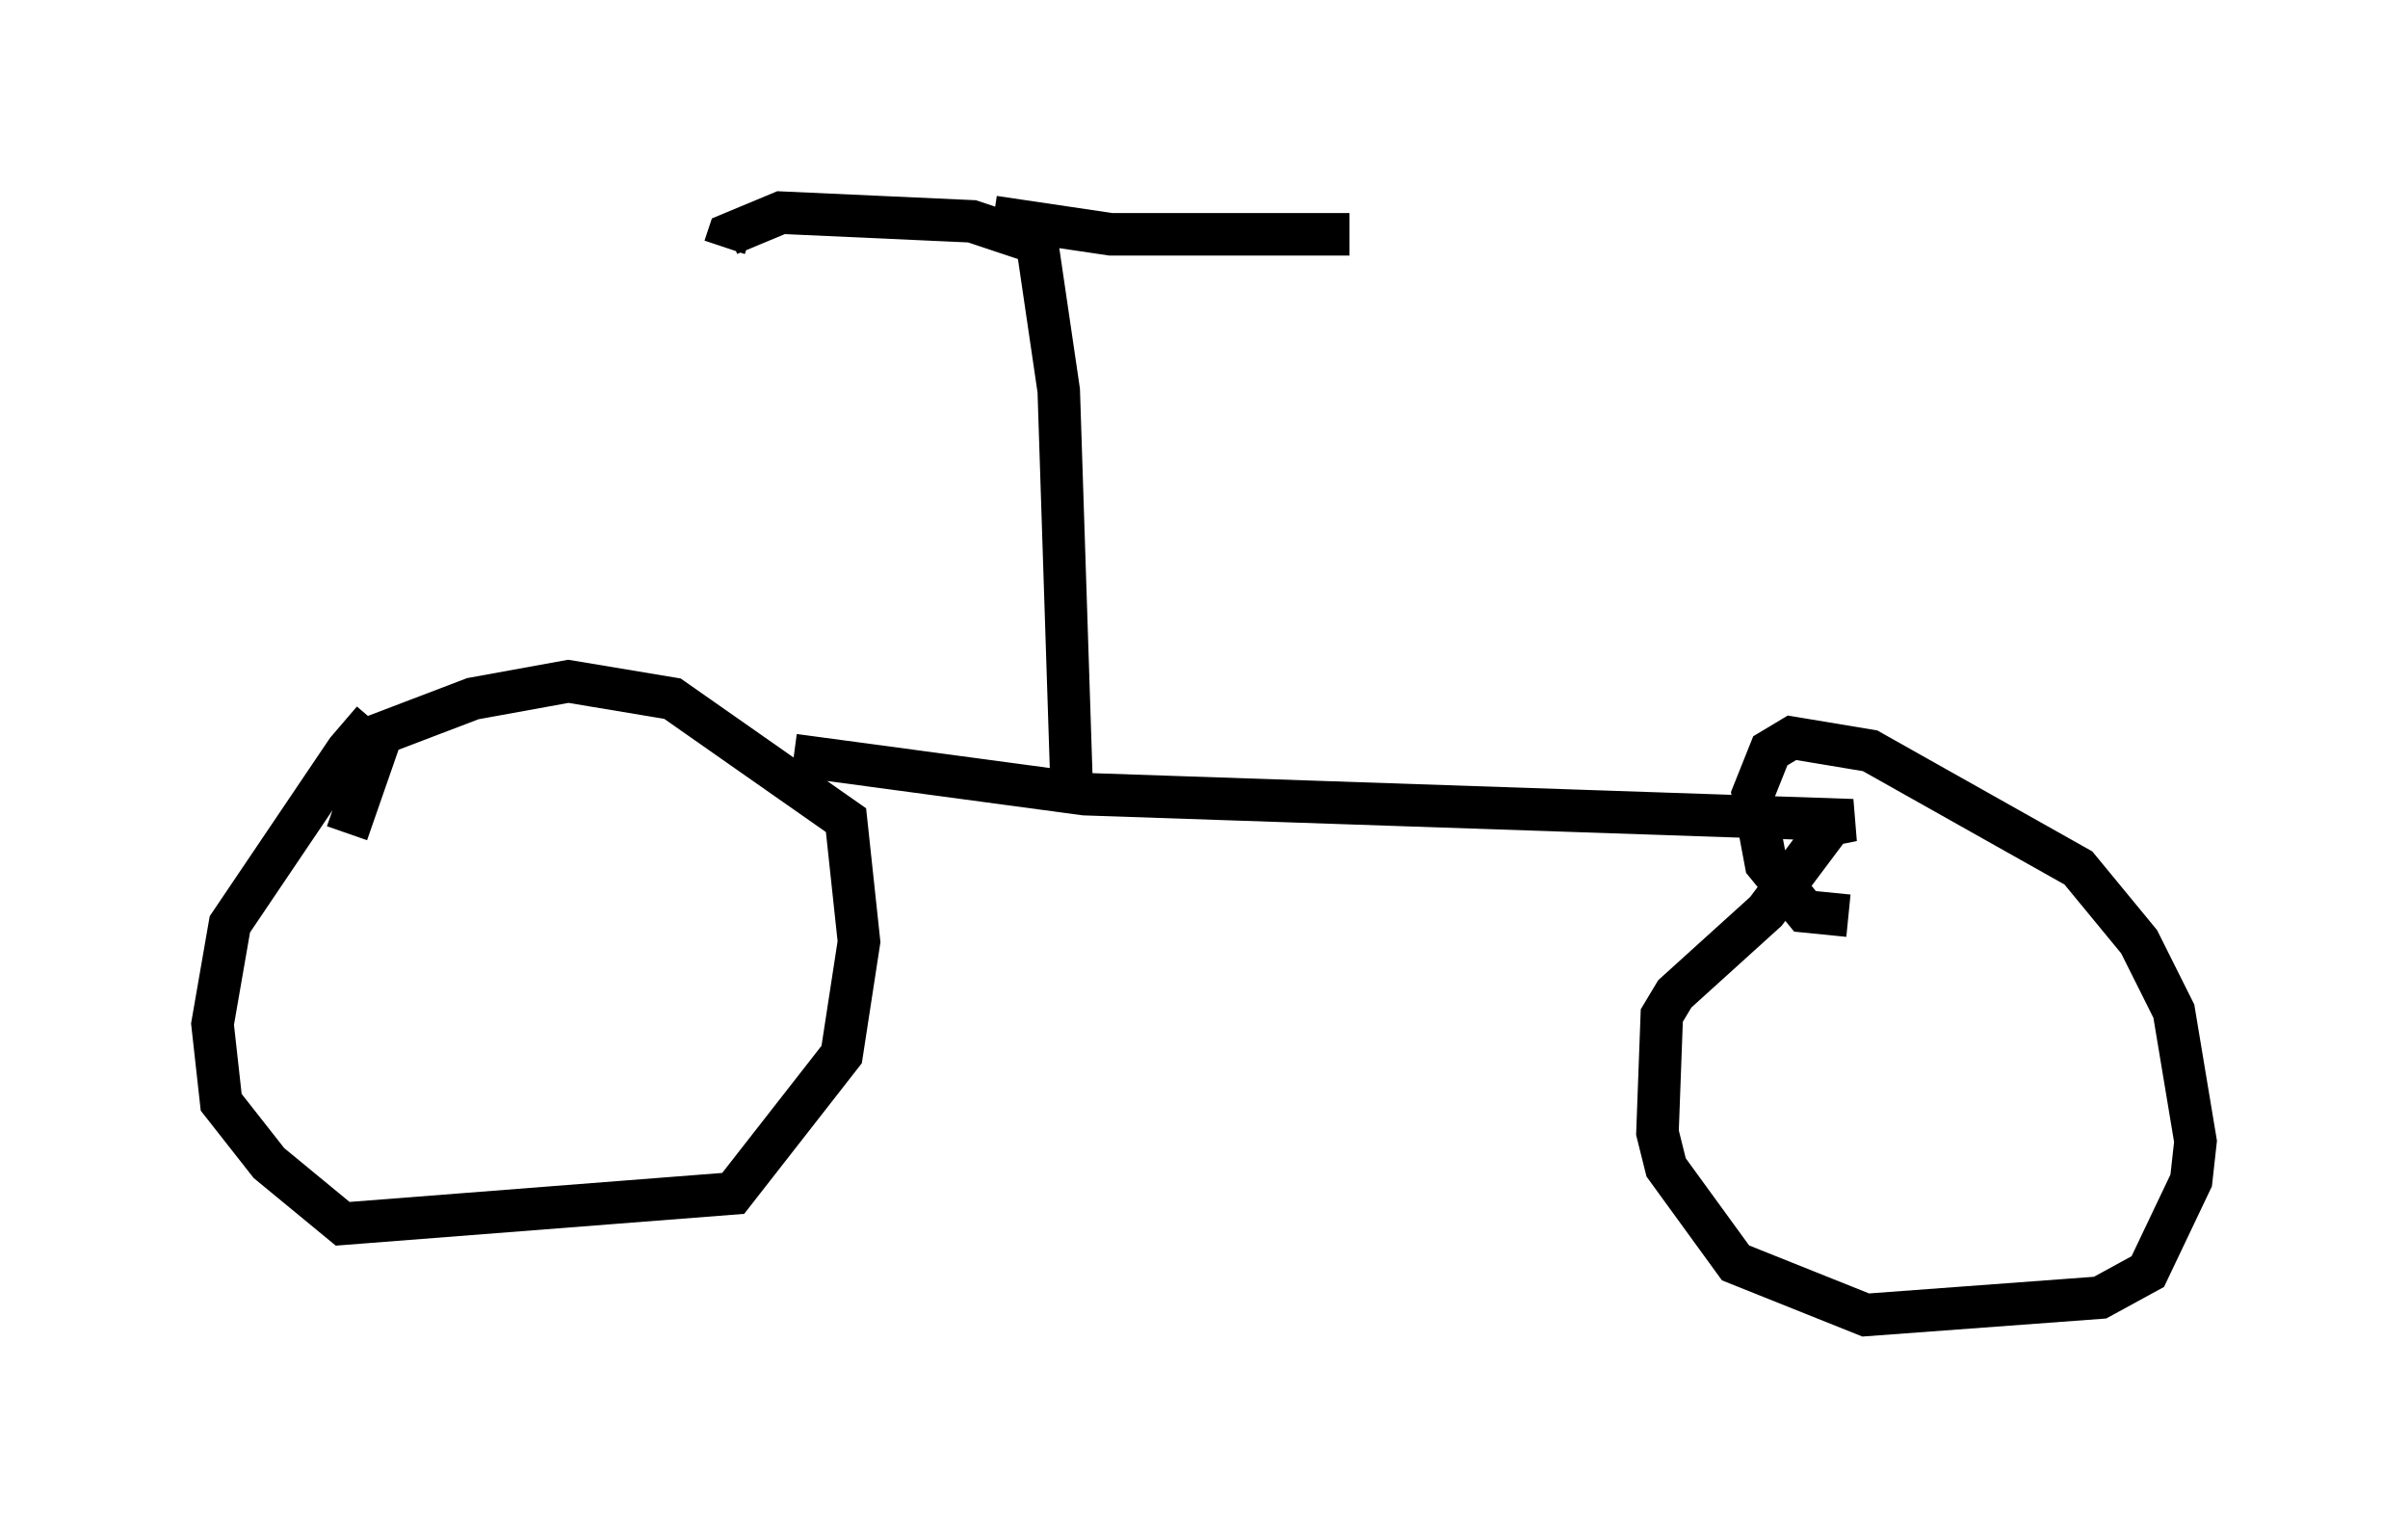 <?xml version="1.0" encoding="utf-8" ?>
<svg baseProfile="full" height="35.929" version="1.1" width="56.653" xmlns="http://www.w3.org/2000/svg" xmlns:ev="http://www.w3.org/2001/xml-events" xmlns:xlink="http://www.w3.org/1999/xlink"><defs /><rect fill="white" height="35.929" width="56.653" x="0" y="0" /><path d="M9.39, 17.046 m-0.613, -0.102 l-0.613, 0.715 -2.756, 4.083 l-0.408, 2.348 0.204, 1.838 l1.123, 1.429 1.735, 1.429 l9.188, -0.715 2.552, -3.267 l0.408, -2.654 -0.306, -2.858 l-4.083, -2.858 -2.45, -0.408 l-2.246, 0.408 -2.144, 0.817 l-0.817, 2.348 m10.515, -1.838 l6.84, 0.919 18.069, 0.613 l-0.51, 0.102 -1.531, 2.042 l-2.144, 1.94 -0.306, 0.51 l-0.102, 2.756 0.204, 0.817 l1.633, 2.246 3.063, 1.225 l5.513, -0.408 1.123, -0.613 l1.021, -2.144 0.102, -0.919 l-0.51, -3.063 -0.817, -1.633 l-1.429, -1.735 -4.9, -2.756 l-1.838, -0.306 -0.51, 0.306 l-0.408, 1.021 0.306, 1.633 l0.919, 1.123 1.021, 0.102 m-18.273, -2.96 l-0.306, -9.392 -0.51, -3.471 l-1.531, -0.51 -4.492, -0.204 l-1.225, 0.51 -0.102, 0.306 m6.329, -0.715 l2.756, 0.408 5.615, 0.0 " fill="none" stroke="black" stroke-width="1" /></svg>